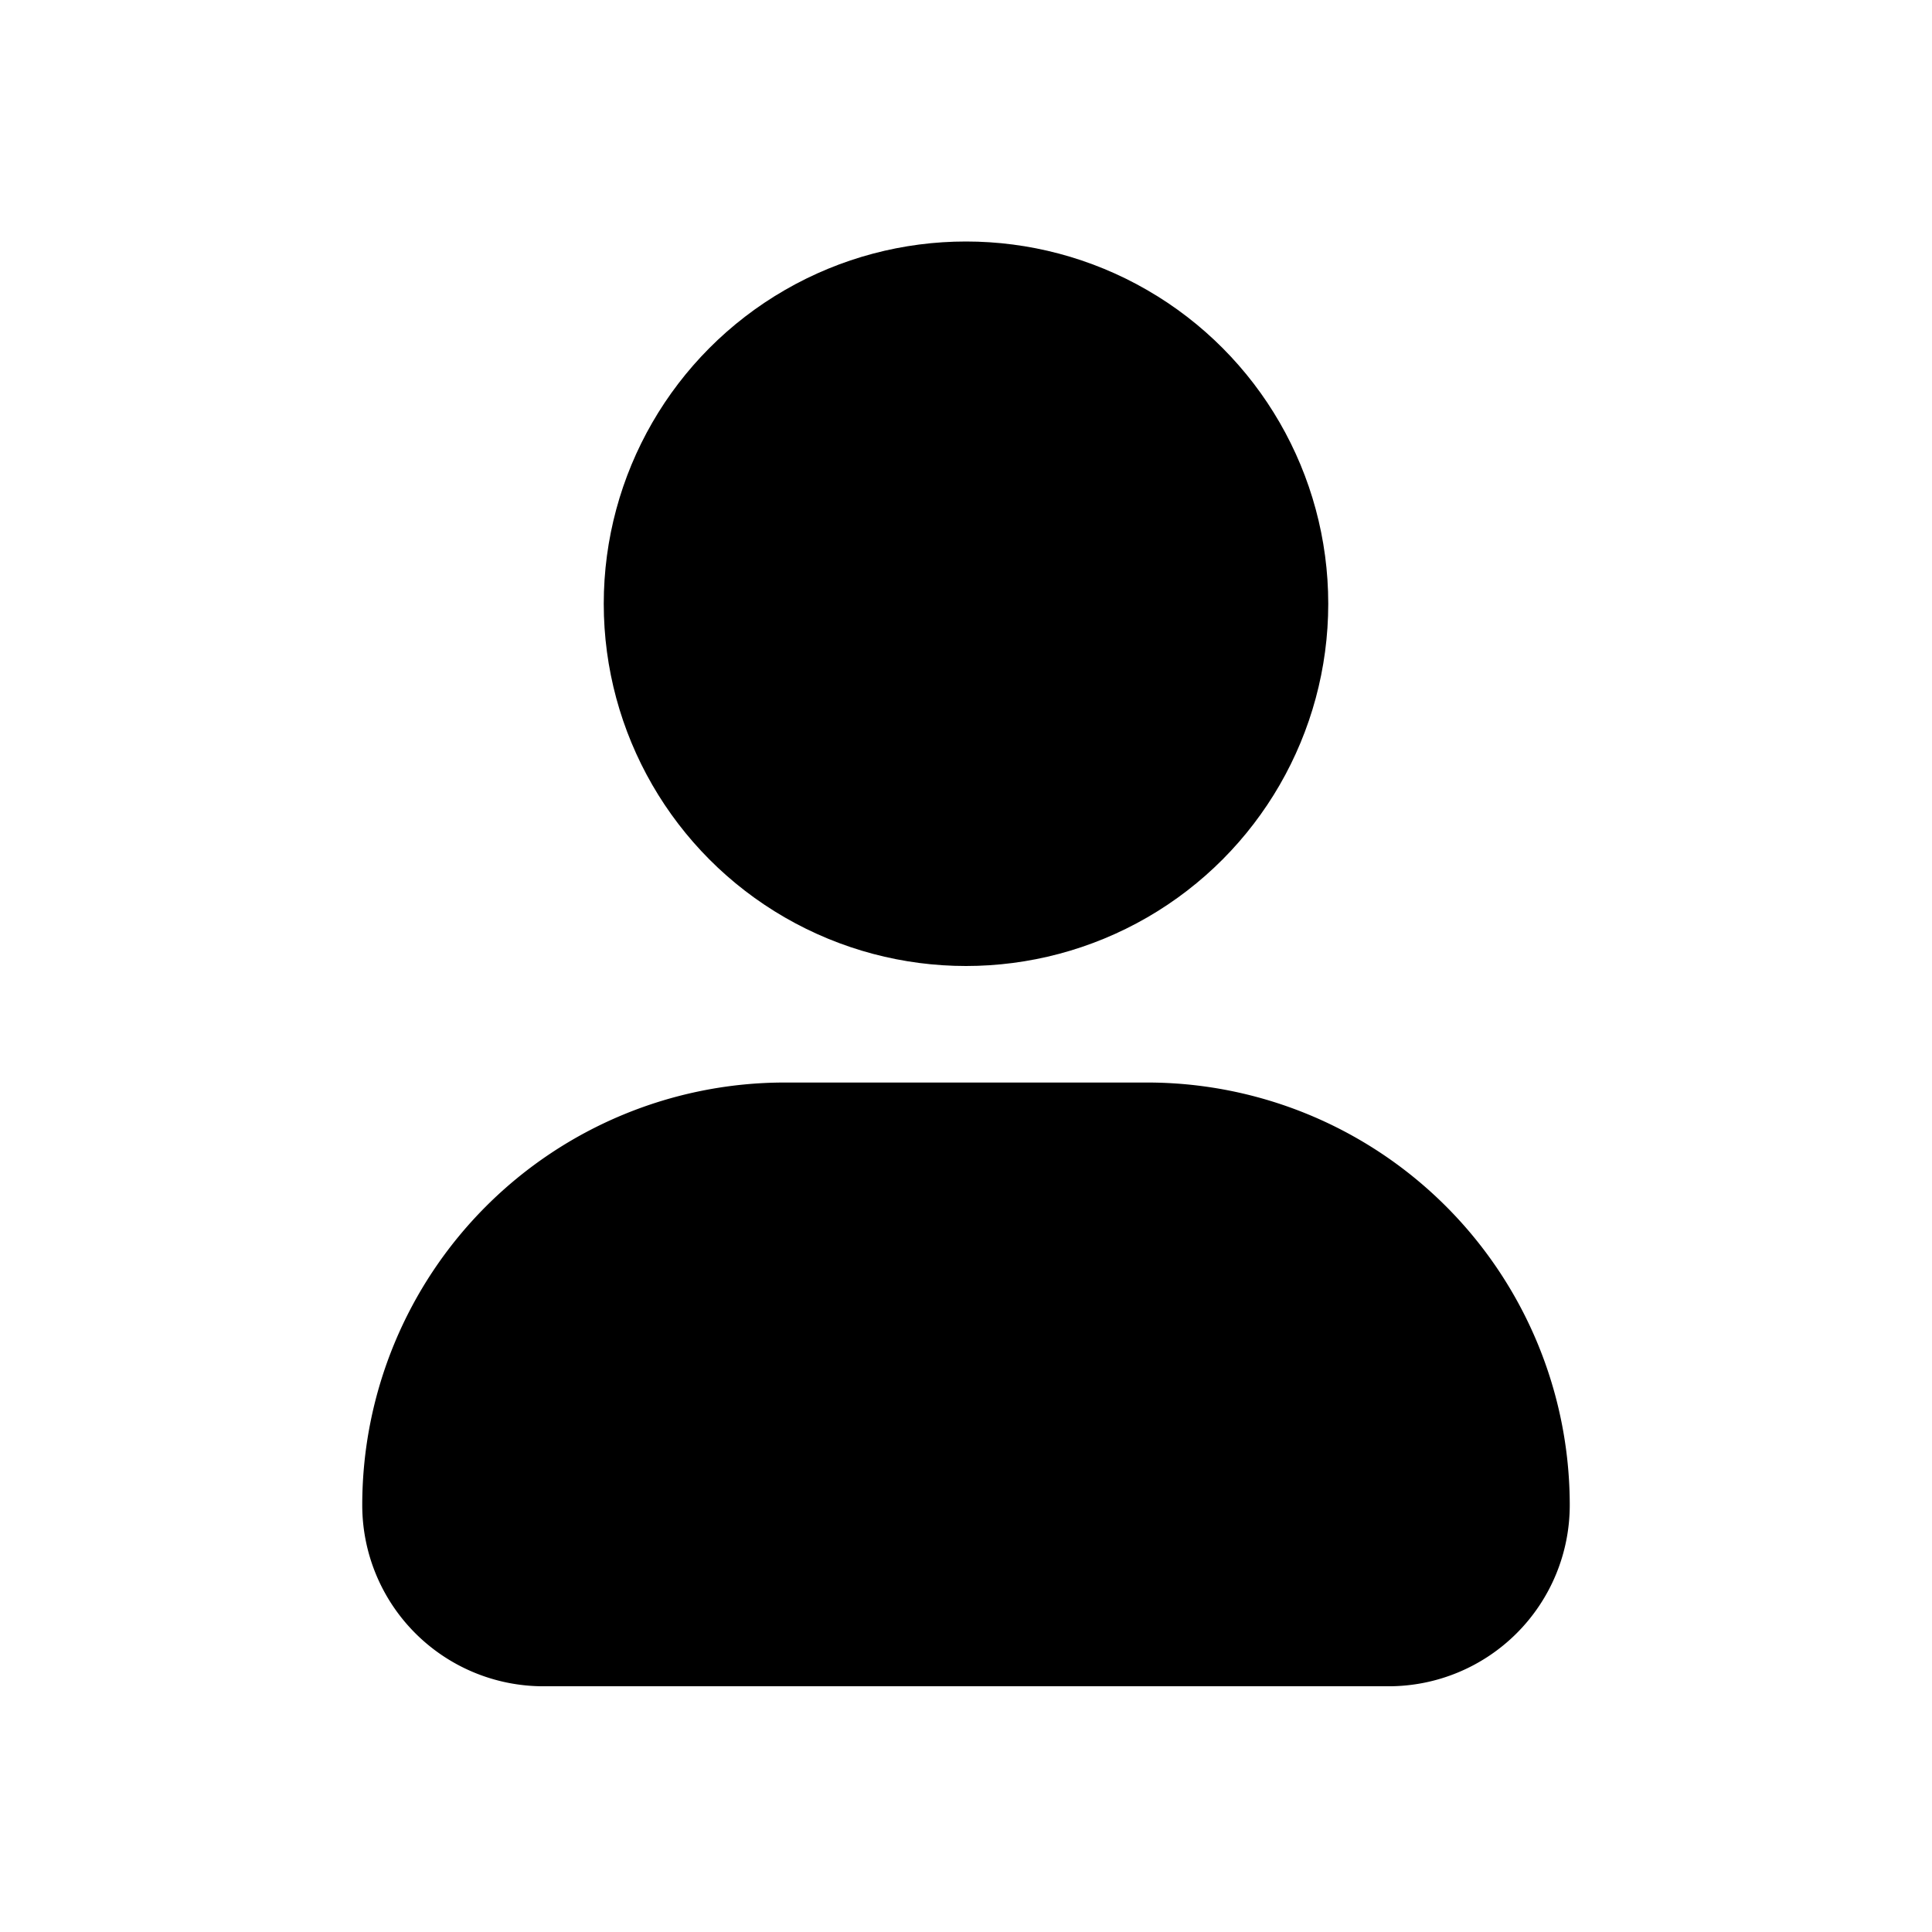 <svg xmlns="http://www.w3.org/2000/svg" viewBox="0 0 32 32"><title>user</title><g id="user"><circle cx="16" cy="10" r="6"/><path d="M19,17.93H13a7,7,0,0,0-7,7,3,3,0,0,0,3,3H23a3,3,0,0,0,3-3A7,7,0,0,0,19,17.93Z"/></g></svg>
